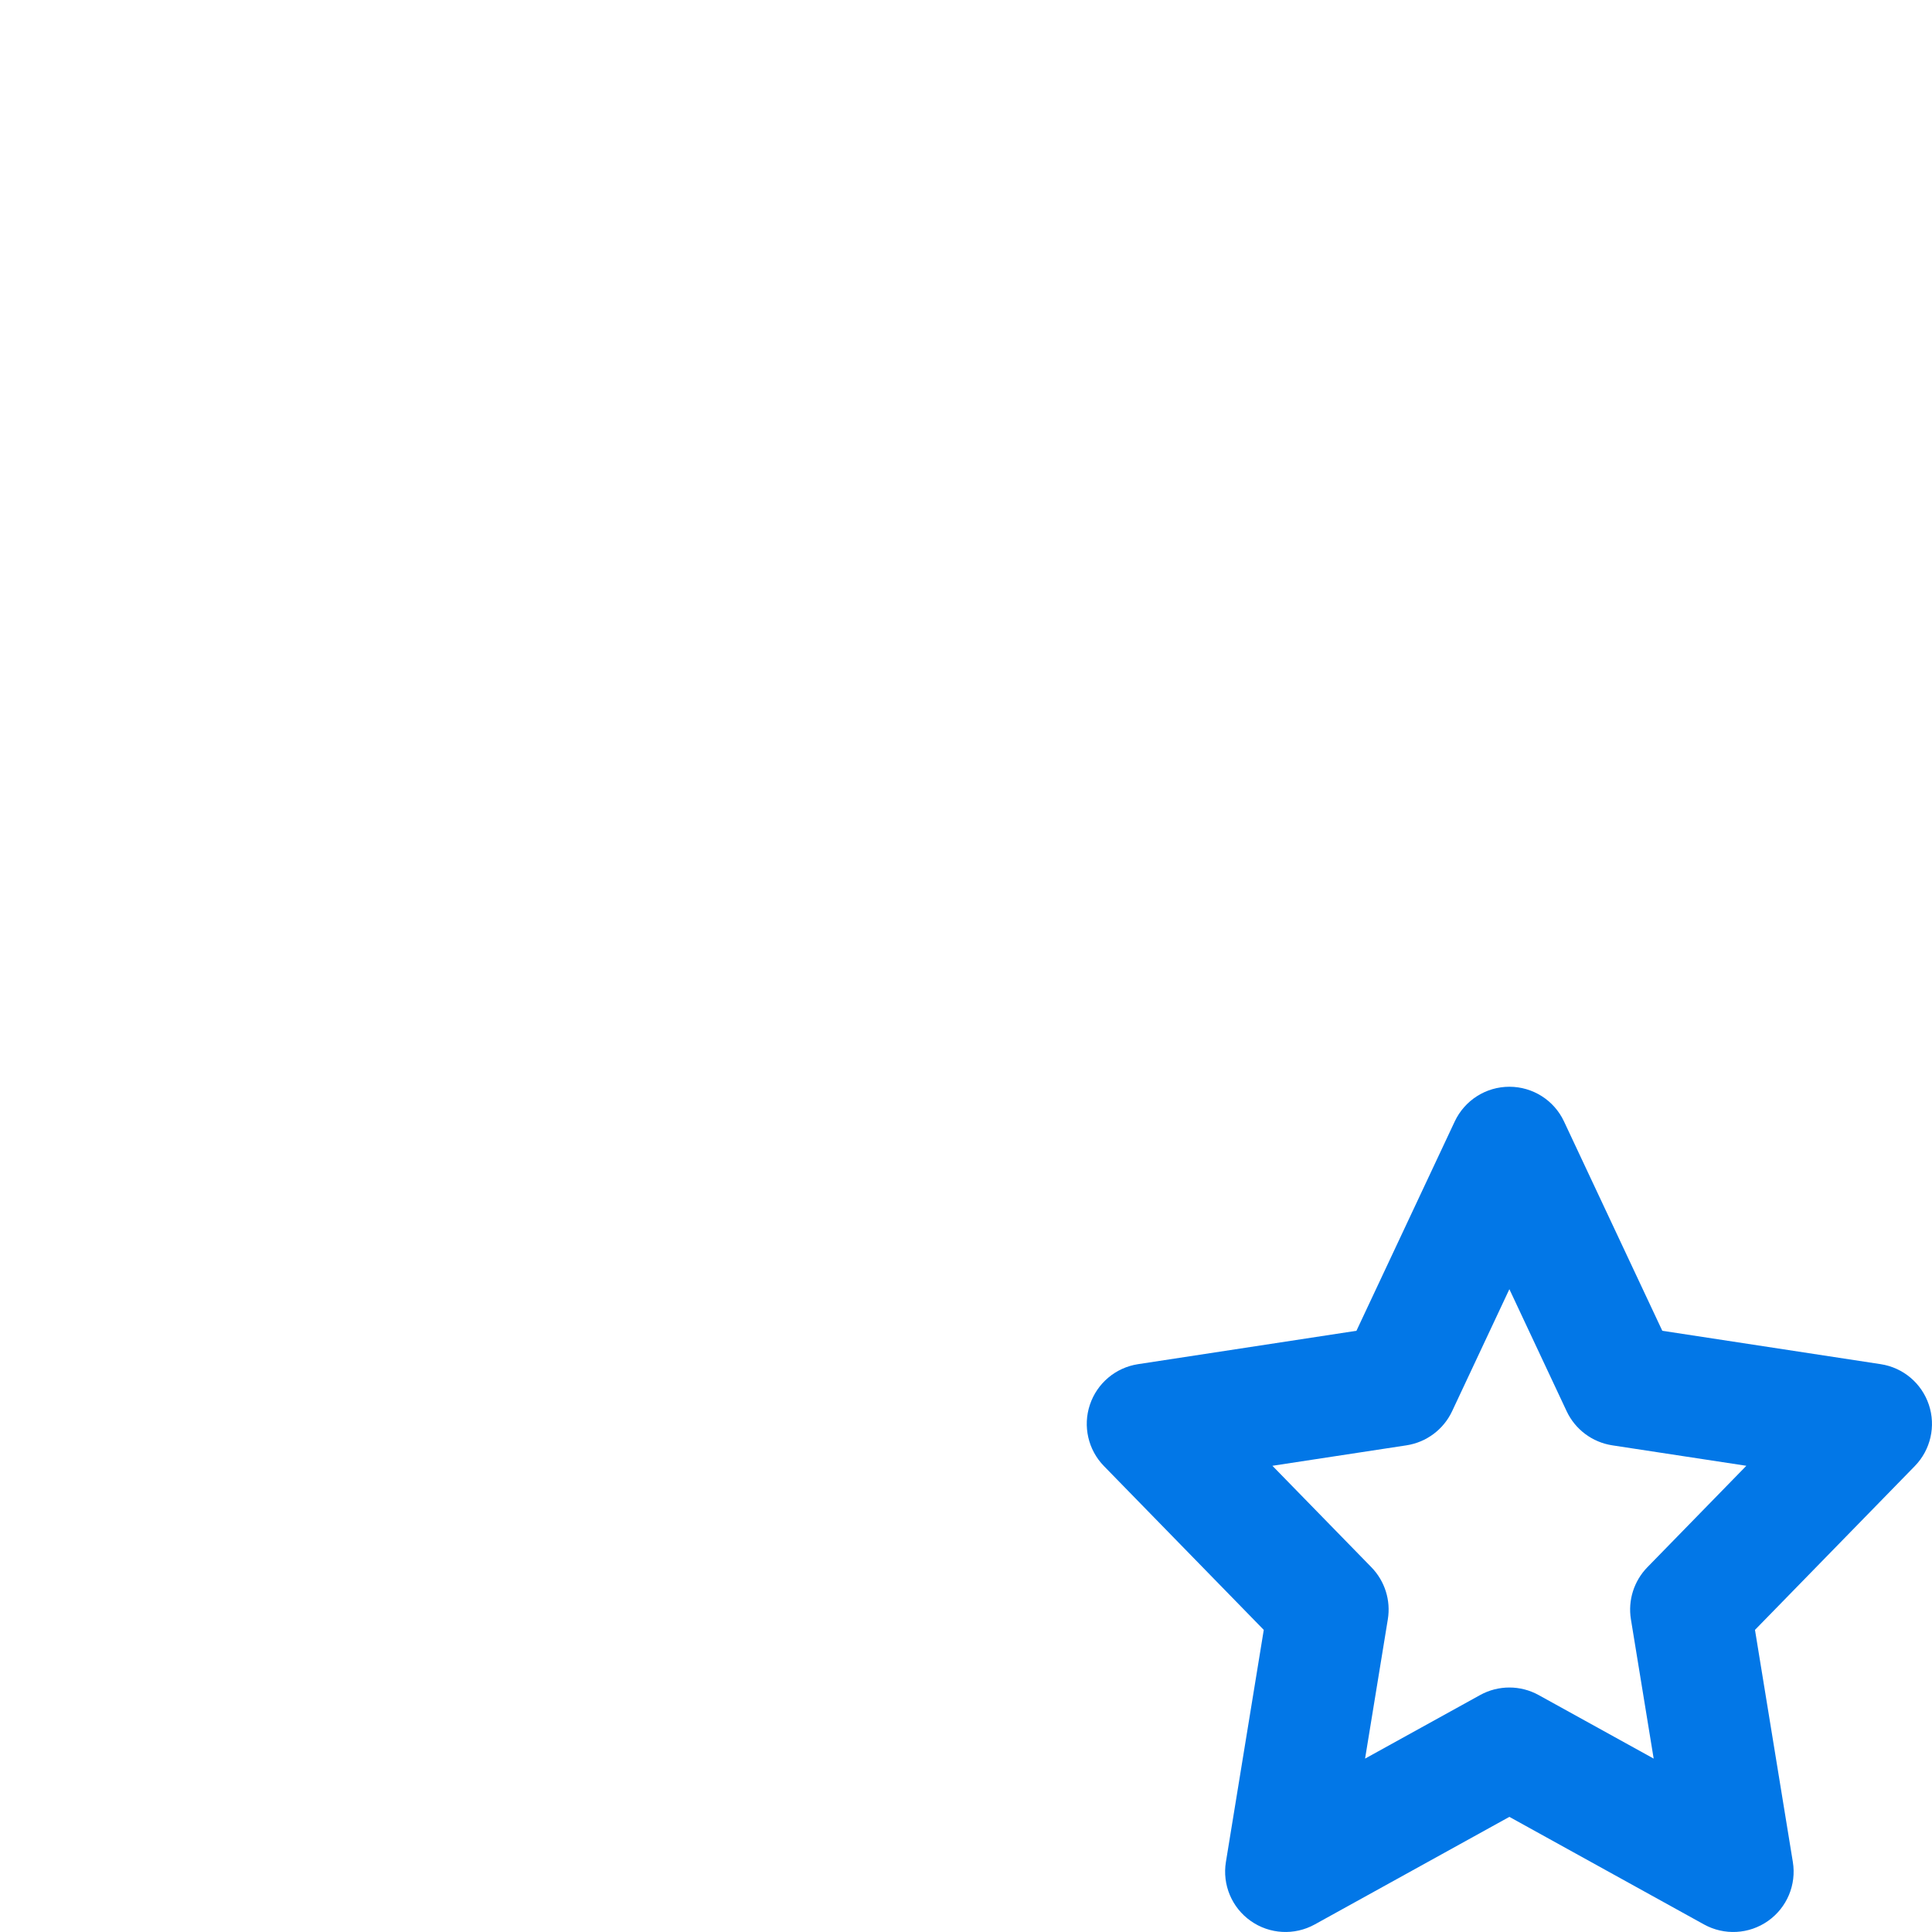 <svg width="32" height="32" viewBox="0 0 32 32" fill="none" xmlns="http://www.w3.org/2000/svg">
    <path fill-rule="evenodd" clip-rule="evenodd" d="M25 18C25.388 18 25.741 18.224 25.905 18.575L27.533 22.042L31.151 22.595C31.522 22.652 31.829 22.911 31.948 23.267C32.067 23.622 31.977 24.014 31.716 24.282L29.068 26.996L29.695 30.839C29.757 31.217 29.597 31.597 29.284 31.817C28.971 32.038 28.559 32.06 28.224 31.875L25 30.093L21.776 31.875C21.441 32.06 21.029 32.038 20.716 31.817C20.403 31.597 20.243 31.217 20.305 30.839L20.932 26.996L18.284 24.282C18.023 24.014 17.933 23.622 18.052 23.267C18.171 22.911 18.478 22.652 18.849 22.595L22.467 22.042L24.095 18.575C24.26 18.224 24.612 18 25 18ZM25 21.353L24.051 23.375C23.909 23.677 23.626 23.888 23.297 23.939L21.075 24.278L22.716 25.96C22.937 26.188 23.038 26.506 22.987 26.82L22.61 29.128L24.516 28.075C24.817 27.909 25.183 27.909 25.484 28.075L27.39 29.128L27.013 26.82C26.962 26.506 27.063 26.188 27.284 25.96L28.925 24.278L26.703 23.939C26.374 23.888 26.091 23.677 25.949 23.375L25 21.353Z" fill="#0277E7" />
</svg>